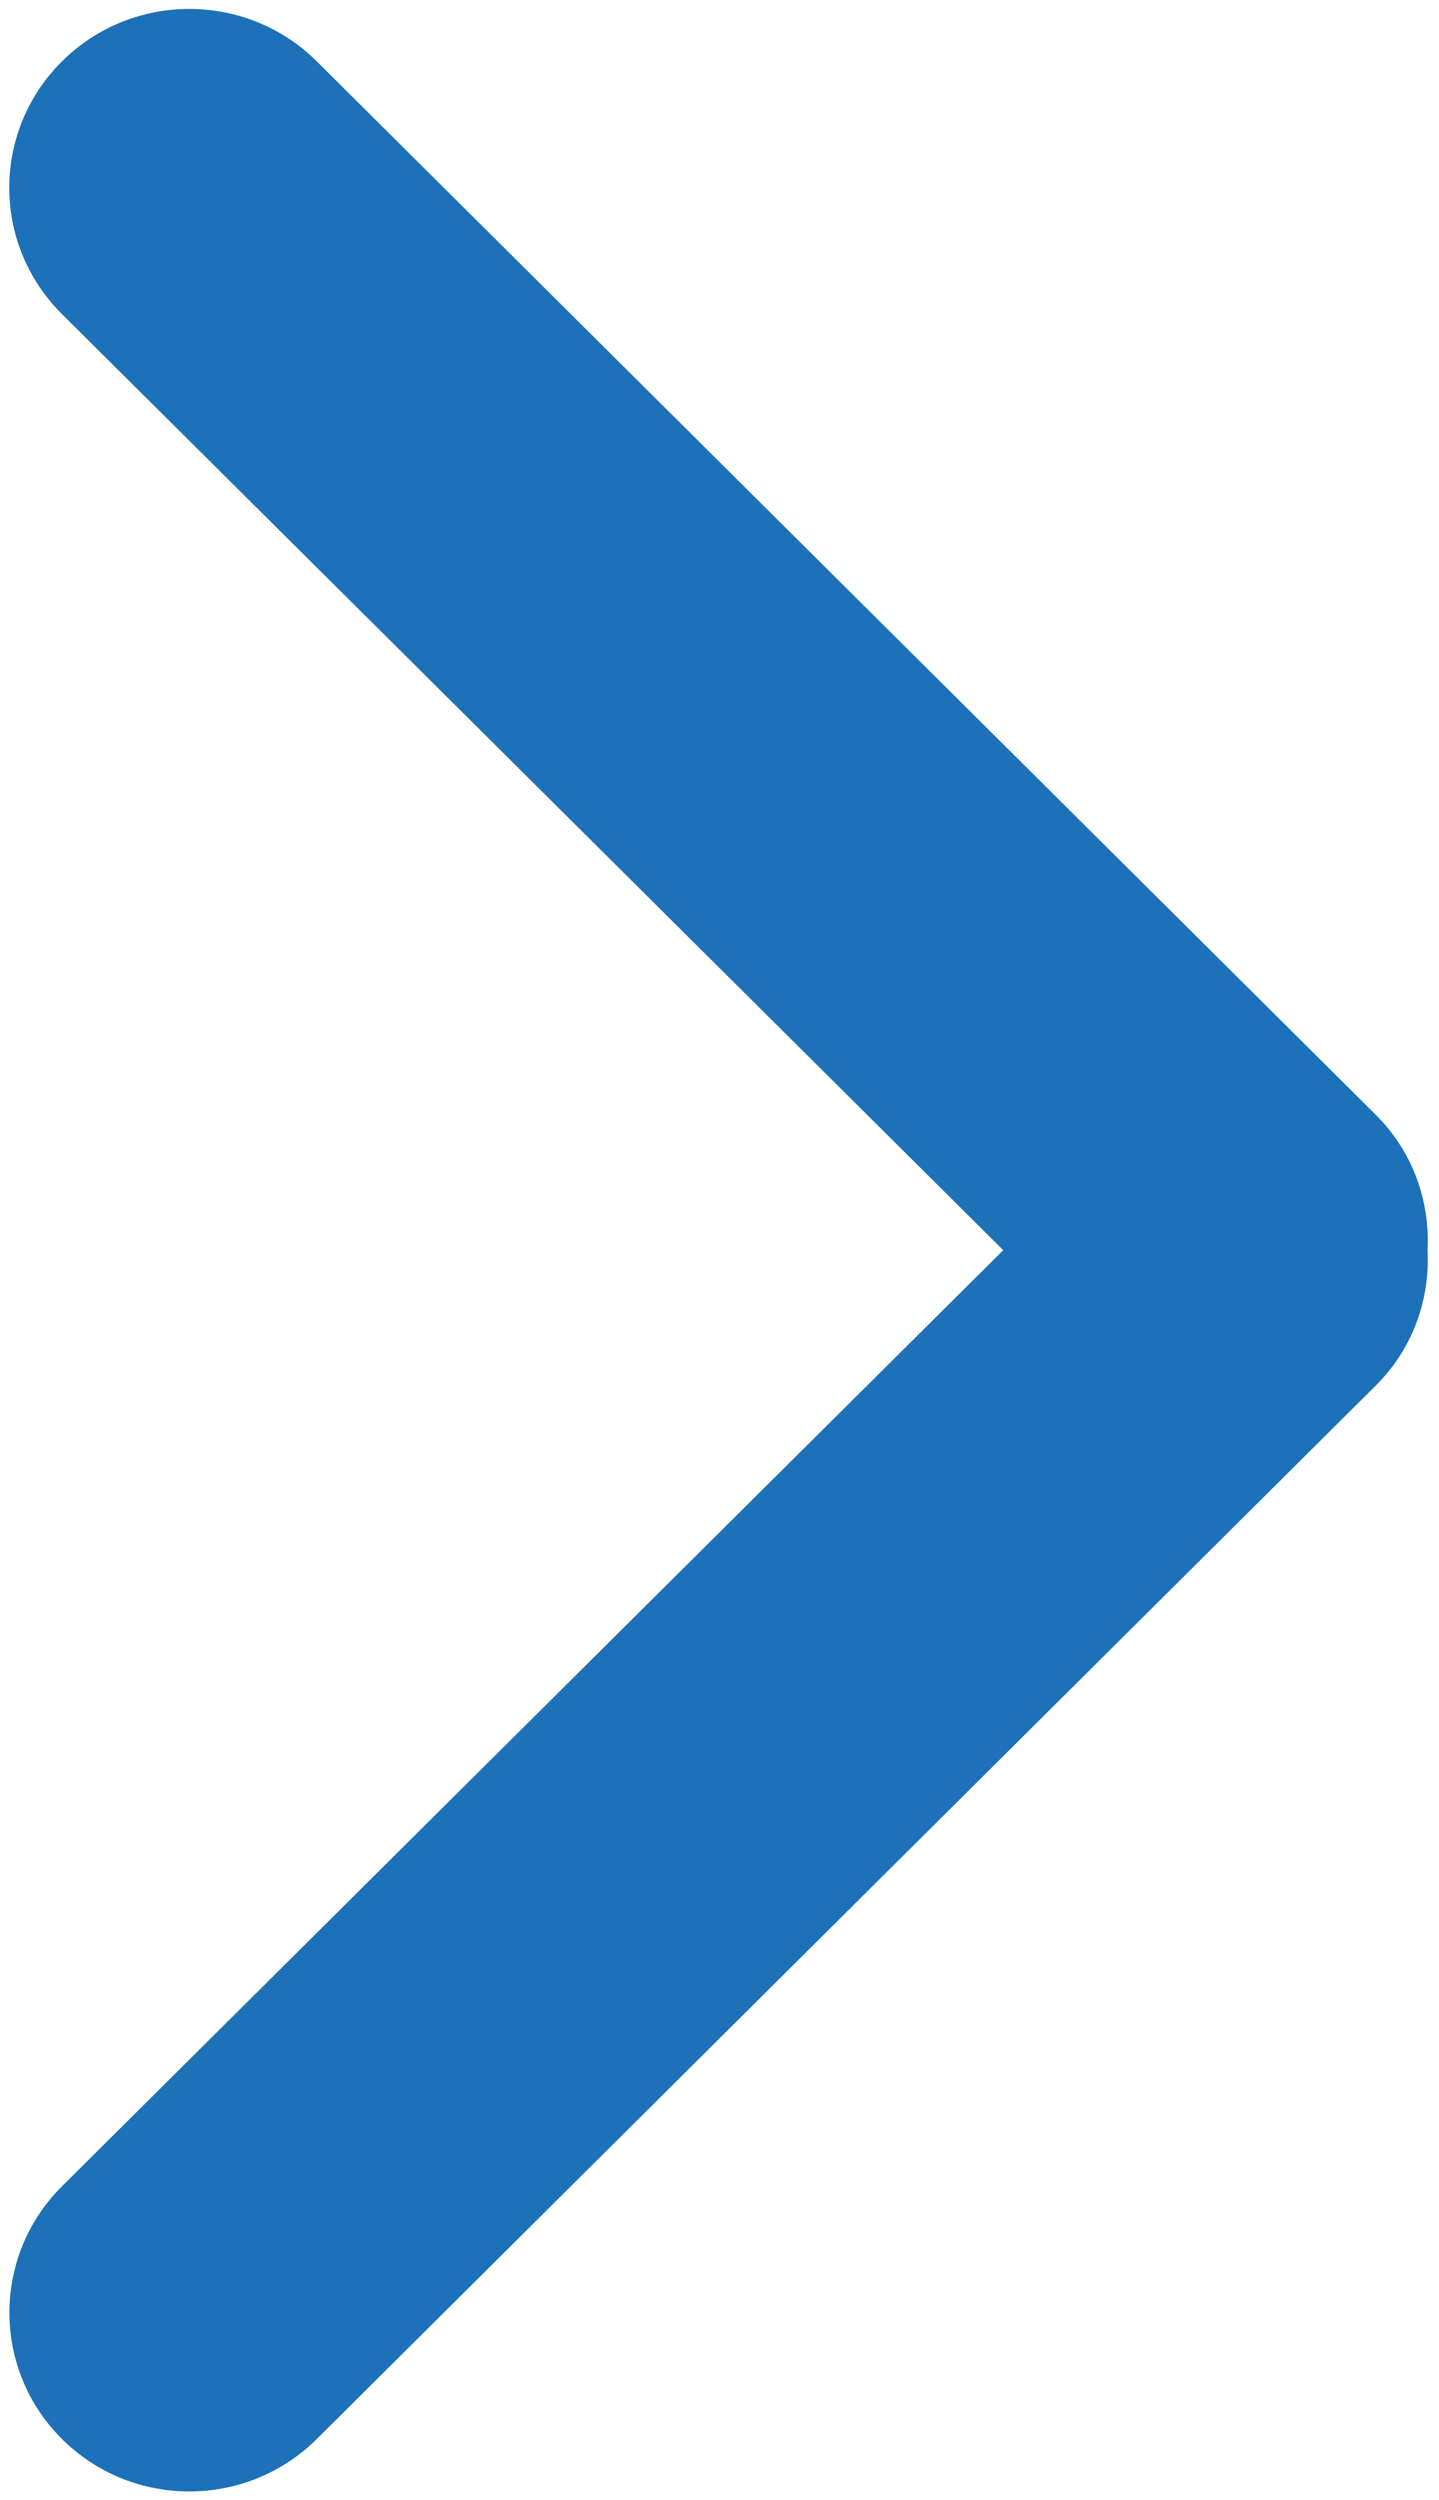 <?xml version="1.0" encoding="utf-8"?>
<!-- Generator: Adobe Illustrator 19.0.0, SVG Export Plug-In . SVG Version: 6.00 Build 0)  -->
<svg version="1.1" id="Capa_1" xmlns="http://www.w3.org/2000/svg" xmlns:xlink="http://www.w3.org/1999/xlink" x="0px" y="0px"
	 viewBox="-43 -192.5 742 1289" style="enable-background:new -43 -192.5 742 1289;" xml:space="preserve">
<style type="text/css">
	.st0{fill:#1D71B8;}
</style>
<g id="Rounded_Rectangle_33_copy_4_1_">
	<path class="st0" d="M474.3,452.1L-11,934.7c-36.2,36-36.2,94.4,0,130.4c36.2,36,95,36,131.3,0l546.1-543.2
		c19.3-19.2,28-44.7,26.7-69.8c1.3-25.1-7.4-50.6-26.7-69.8L120.3-160.9c-36.3-36-95-36-131.3,0c-36.3,36-36.3,94.4,0,130.4
		L474.3,452.1z"/>
</g>
</svg>
